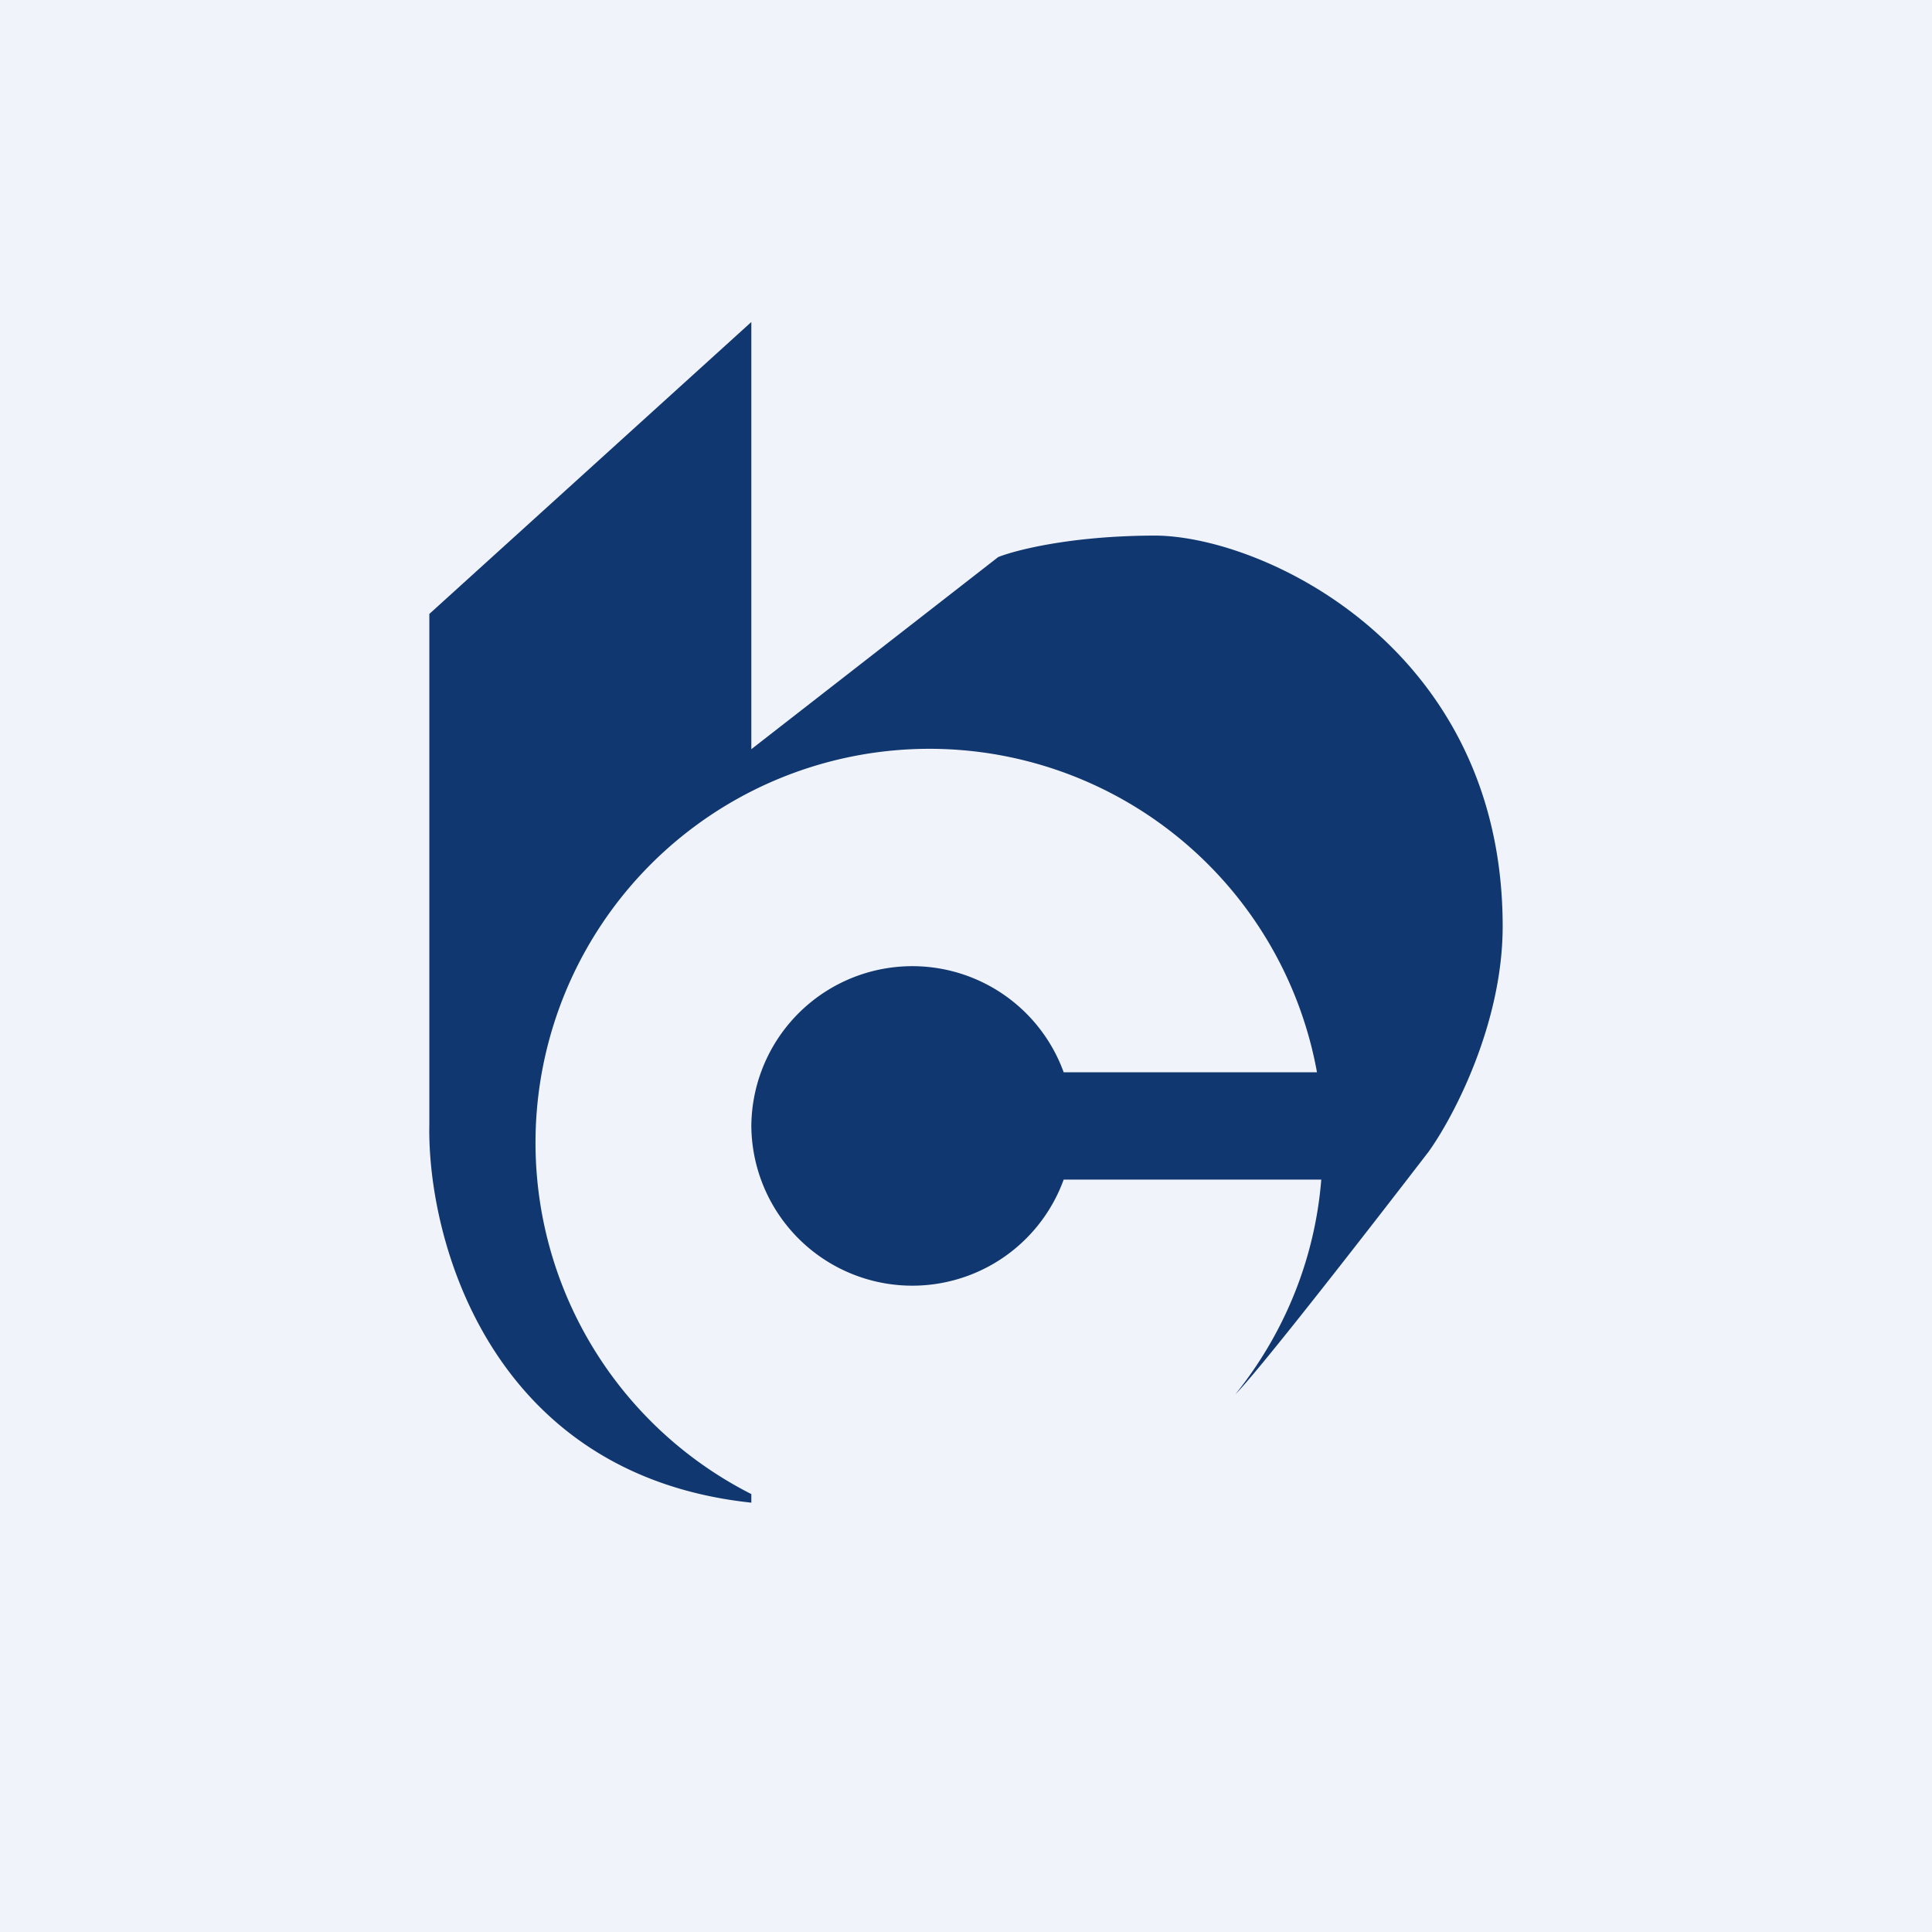 <!-- by TradingView --><svg width="18" height="18" viewBox="0 0 18 18" xmlns="http://www.w3.org/2000/svg"><path fill="#F0F3FA" d="M0 0h18v18H0z"/><path d="M4 10.48V5.72L7 3v3.98l2.3-1.79c.15-.06.67-.2 1.47-.2C11.78 5 14 6.04 14 8.63c0 .91-.46 1.78-.69 2.1-.5.65-1.57 2.03-1.8 2.26.45-.56.74-1.25.8-2h-2.4a1.5 1.5 0 0 1-2.91-.5 1.5 1.5 0 0 1 2.91-.5h2.36A3.67 3.67 0 1 0 7 13.92V14c-2.44-.26-3.02-2.46-3-3.52Z" fill="#103770"/></svg>